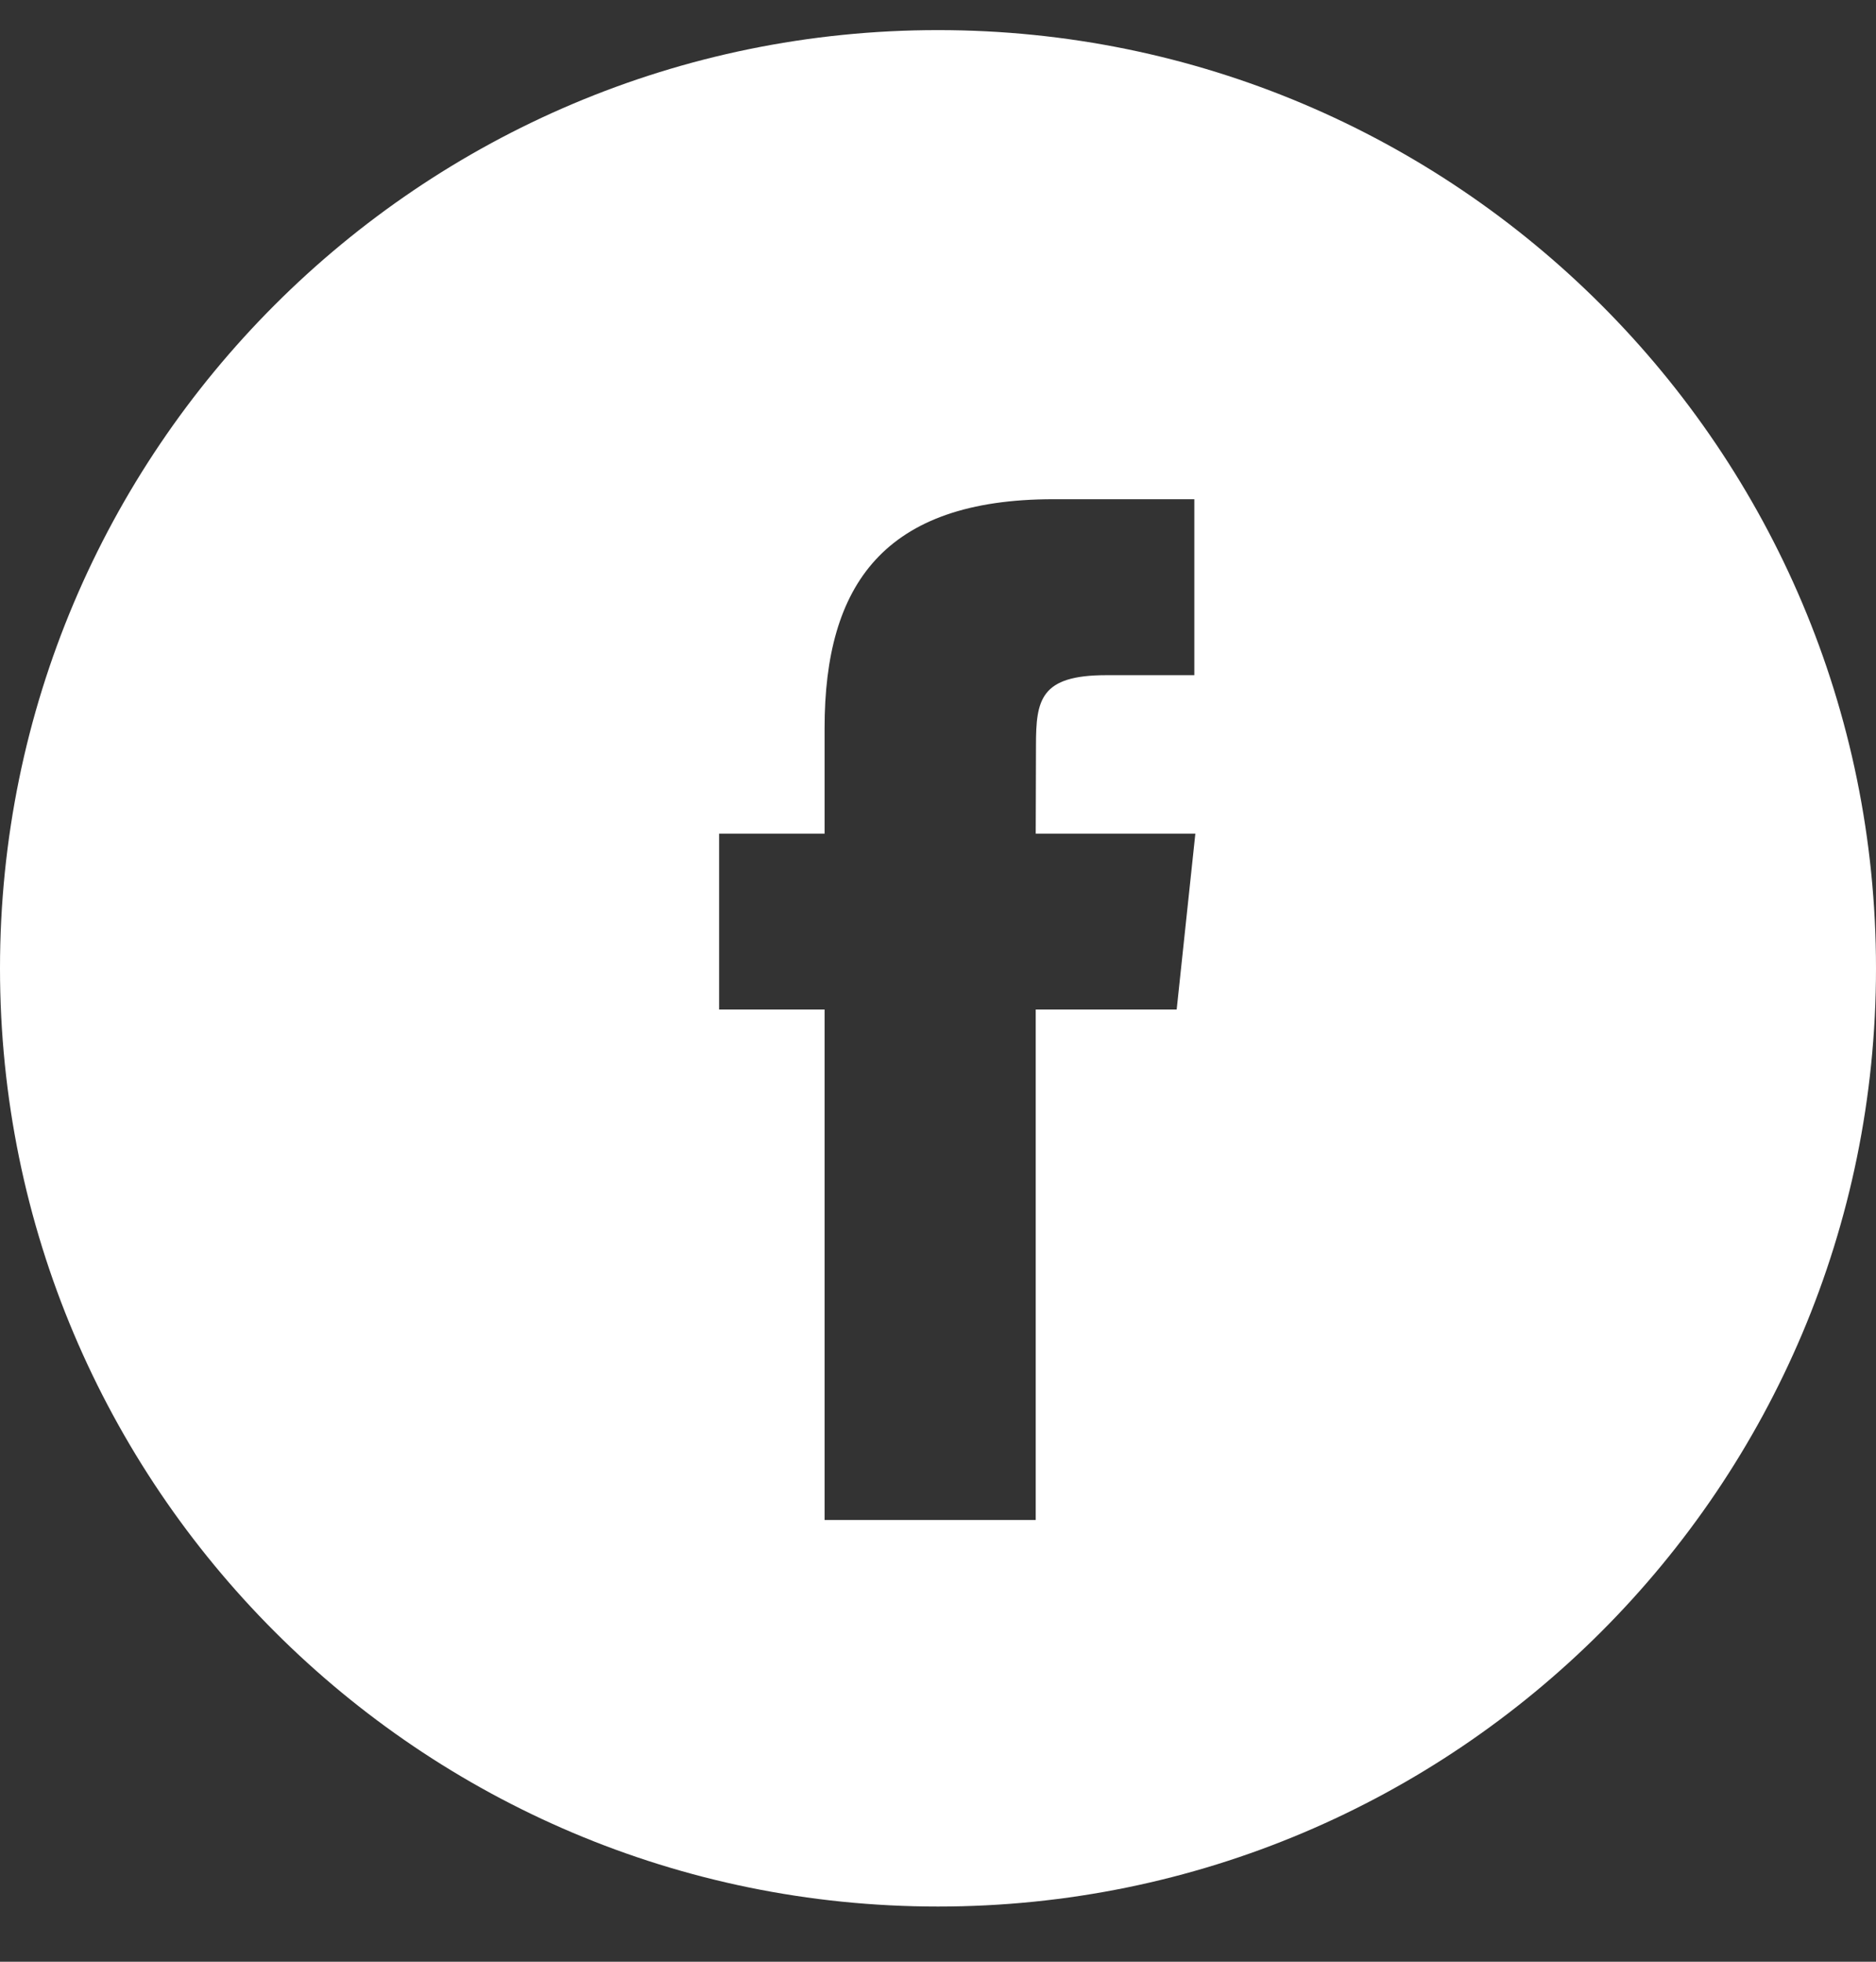 <svg width="22" height="23" viewBox="0 0 22 23" fill="none" xmlns="http://www.w3.org/2000/svg">
<rect x="0" y="0" width="22" height="23" fill="#333333" stroke="none"/>
<path fill-rule="evenodd" clip-rule="evenodd" d="M11 0.353C4.925 0.353 0 5.278 0 11.353C0 17.428 4.925 22.353 11 22.353C17.075 22.353 22 17.428 22 11.353C22 5.278 17.075 0.353 11 0.353ZM12.146 11.836V17.821H9.67V11.836H8.433V9.774H9.67V8.536C9.67 6.853 10.369 5.853 12.354 5.853H14.006V7.916H12.973C12.2 7.916 12.149 8.204 12.149 8.742L12.146 9.774H14.018L13.799 11.836H12.146Z" fill="white"/>
</svg>
